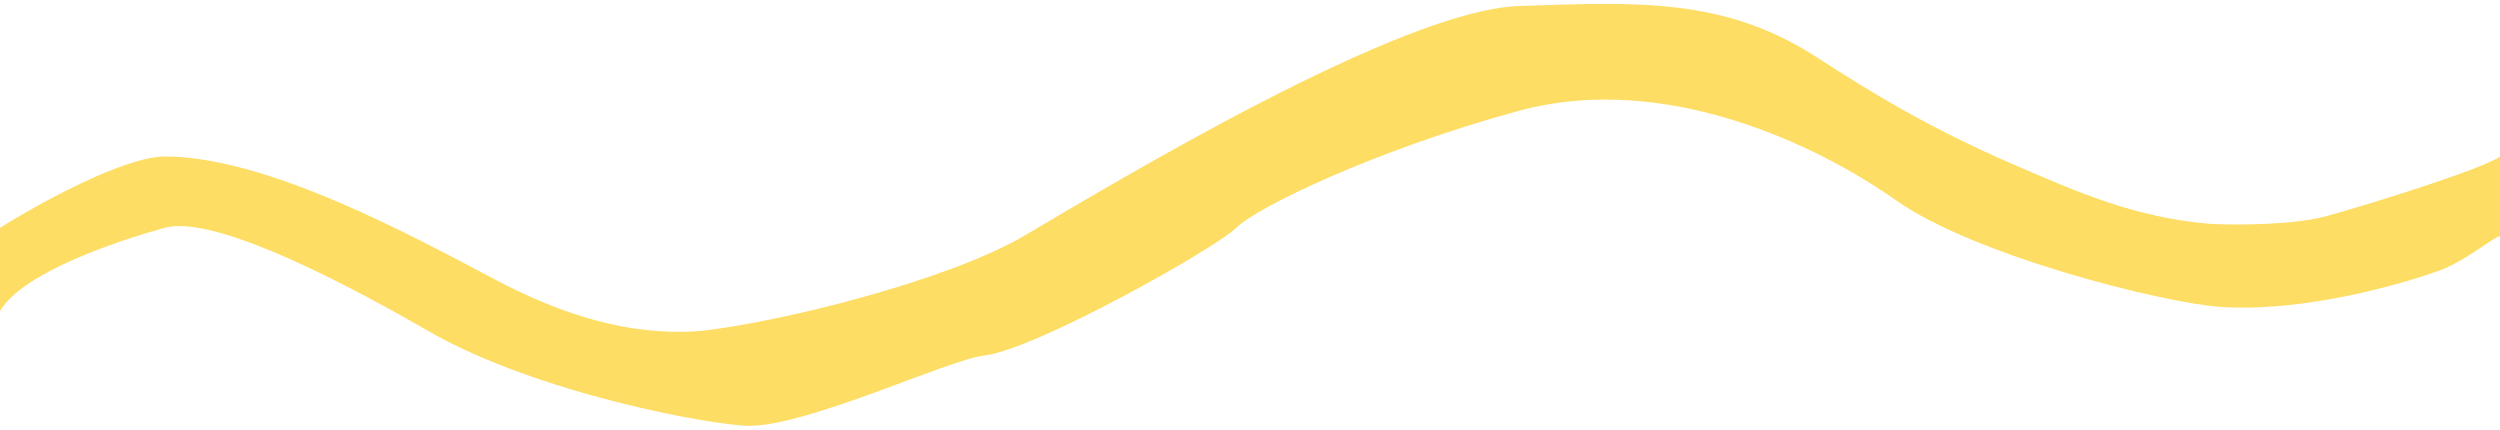 <svg width="320" height="55" viewBox="0 0 320 55" fill="none" xmlns="http://www.w3.org/2000/svg">
<path id="honey-wave" fill-rule="evenodd" clip-rule="evenodd" d="M0 29.156C4.856 26.115 15.874 20.032 21.099 20.032C34.16 20.032 52.747 30.17 63.297 35.745C71.837 40.259 80.678 43.146 89.921 42.335C100.304 41.152 121.469 35.847 131.115 30.17C143.171 23.073 179.341 1.278 194.411 0.771C209.482 0.264 220.683 -0.363 232.59 7.36C239.623 11.922 247.159 16.484 257.708 21.046C265.746 24.522 273.181 27.838 282.826 28.649C286.007 28.818 293.476 28.852 297.896 27.635C303.422 26.115 317.991 21.553 320 20.032C320 25.304 320 28.987 320 30.17C318.134 31.066 315.374 33.542 311.962 34.732C303.964 37.522 292.897 39.87 284.333 39.294C276.798 38.787 252.684 32.704 242.637 25.608C232.59 18.512 212.998 9.117 194.411 14.186C175.824 19.255 160.754 26.622 158.242 29.156C155.73 31.691 132.531 44.768 126 45.5C121.479 46.007 103.485 54.5 95.95 54.5C91.429 54.5 68.823 50.445 54.757 42.335C40.691 34.225 26.625 27.636 21.099 29.156C15.573 30.677 3.014 34.732 0 39.8C0 34.123 0 30.339 0 29.156Z" fill="#FEDD64"/>
</svg>
